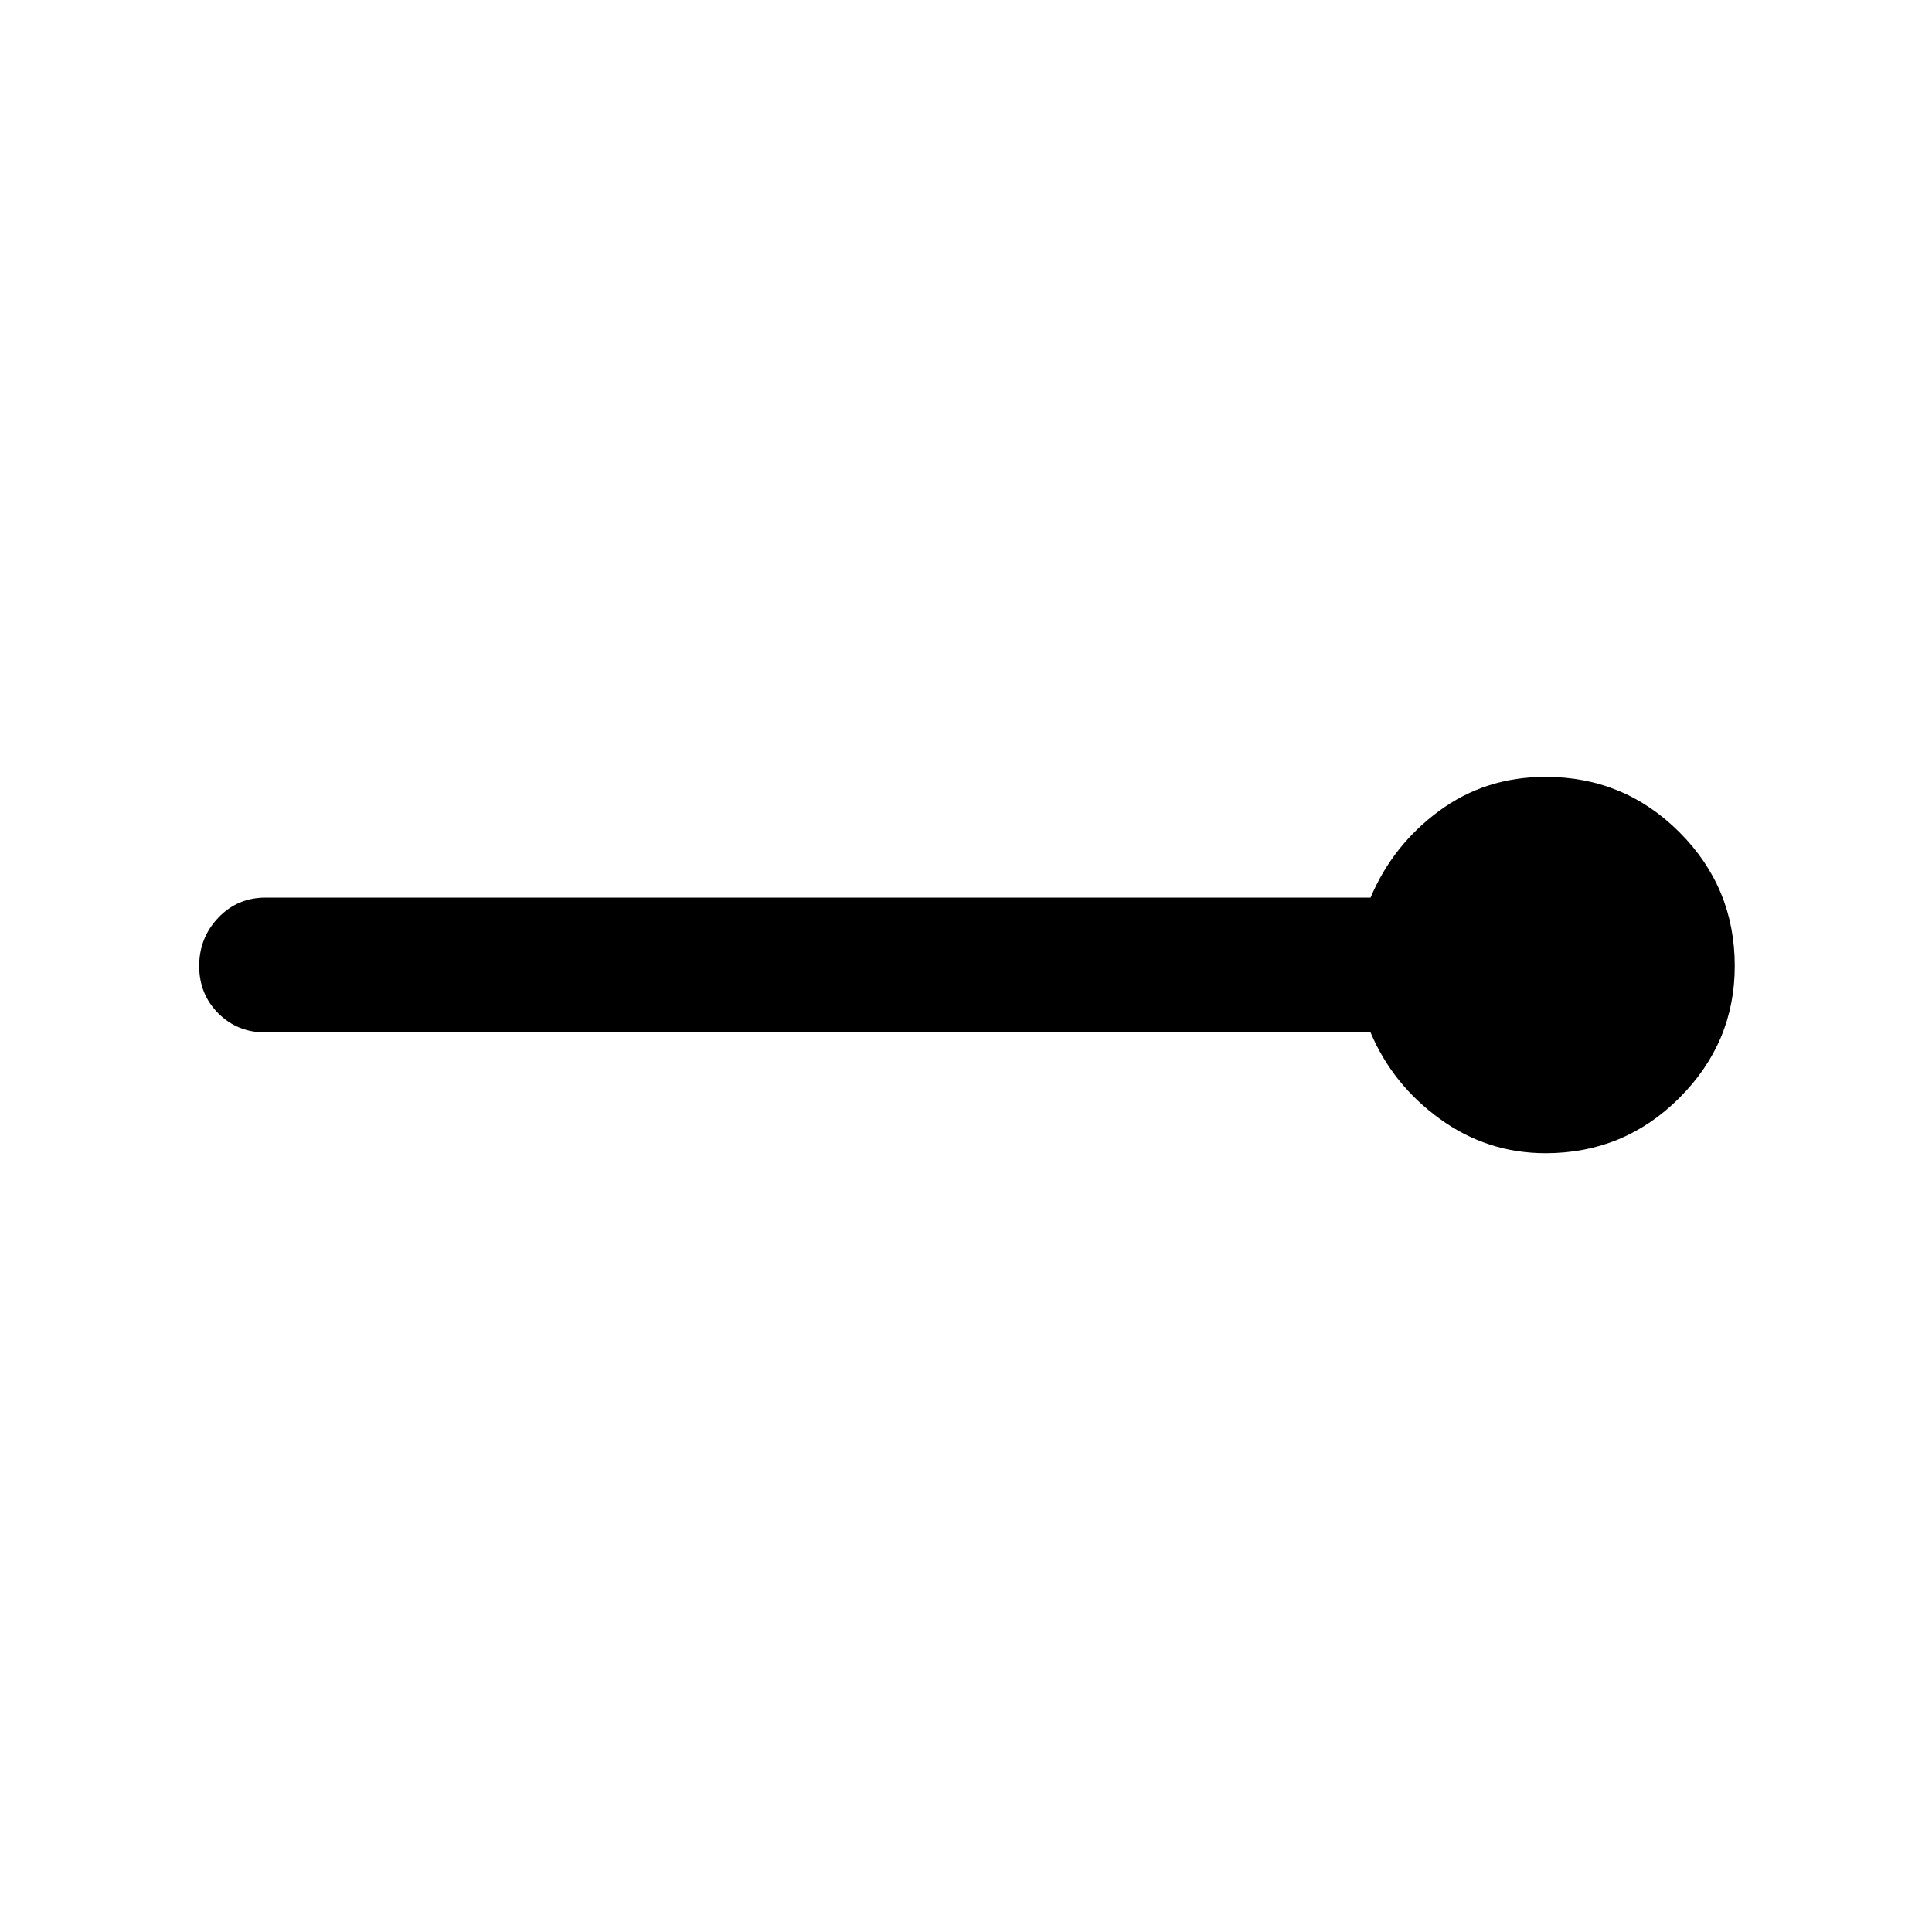<svg xmlns="http://www.w3.org/2000/svg" height="20" width="20"><path d="M16 11.938q-.604 0-1.094-.355-.489-.354-.718-.895H2.75q-.292 0-.49-.198T2.062 10q0-.292.198-.5.198-.208.49-.208h11.438q.229-.542.708-.896T16 8.042q.812 0 1.385.573T17.958 10q0 .792-.573 1.365T16 11.938Z"/></svg>